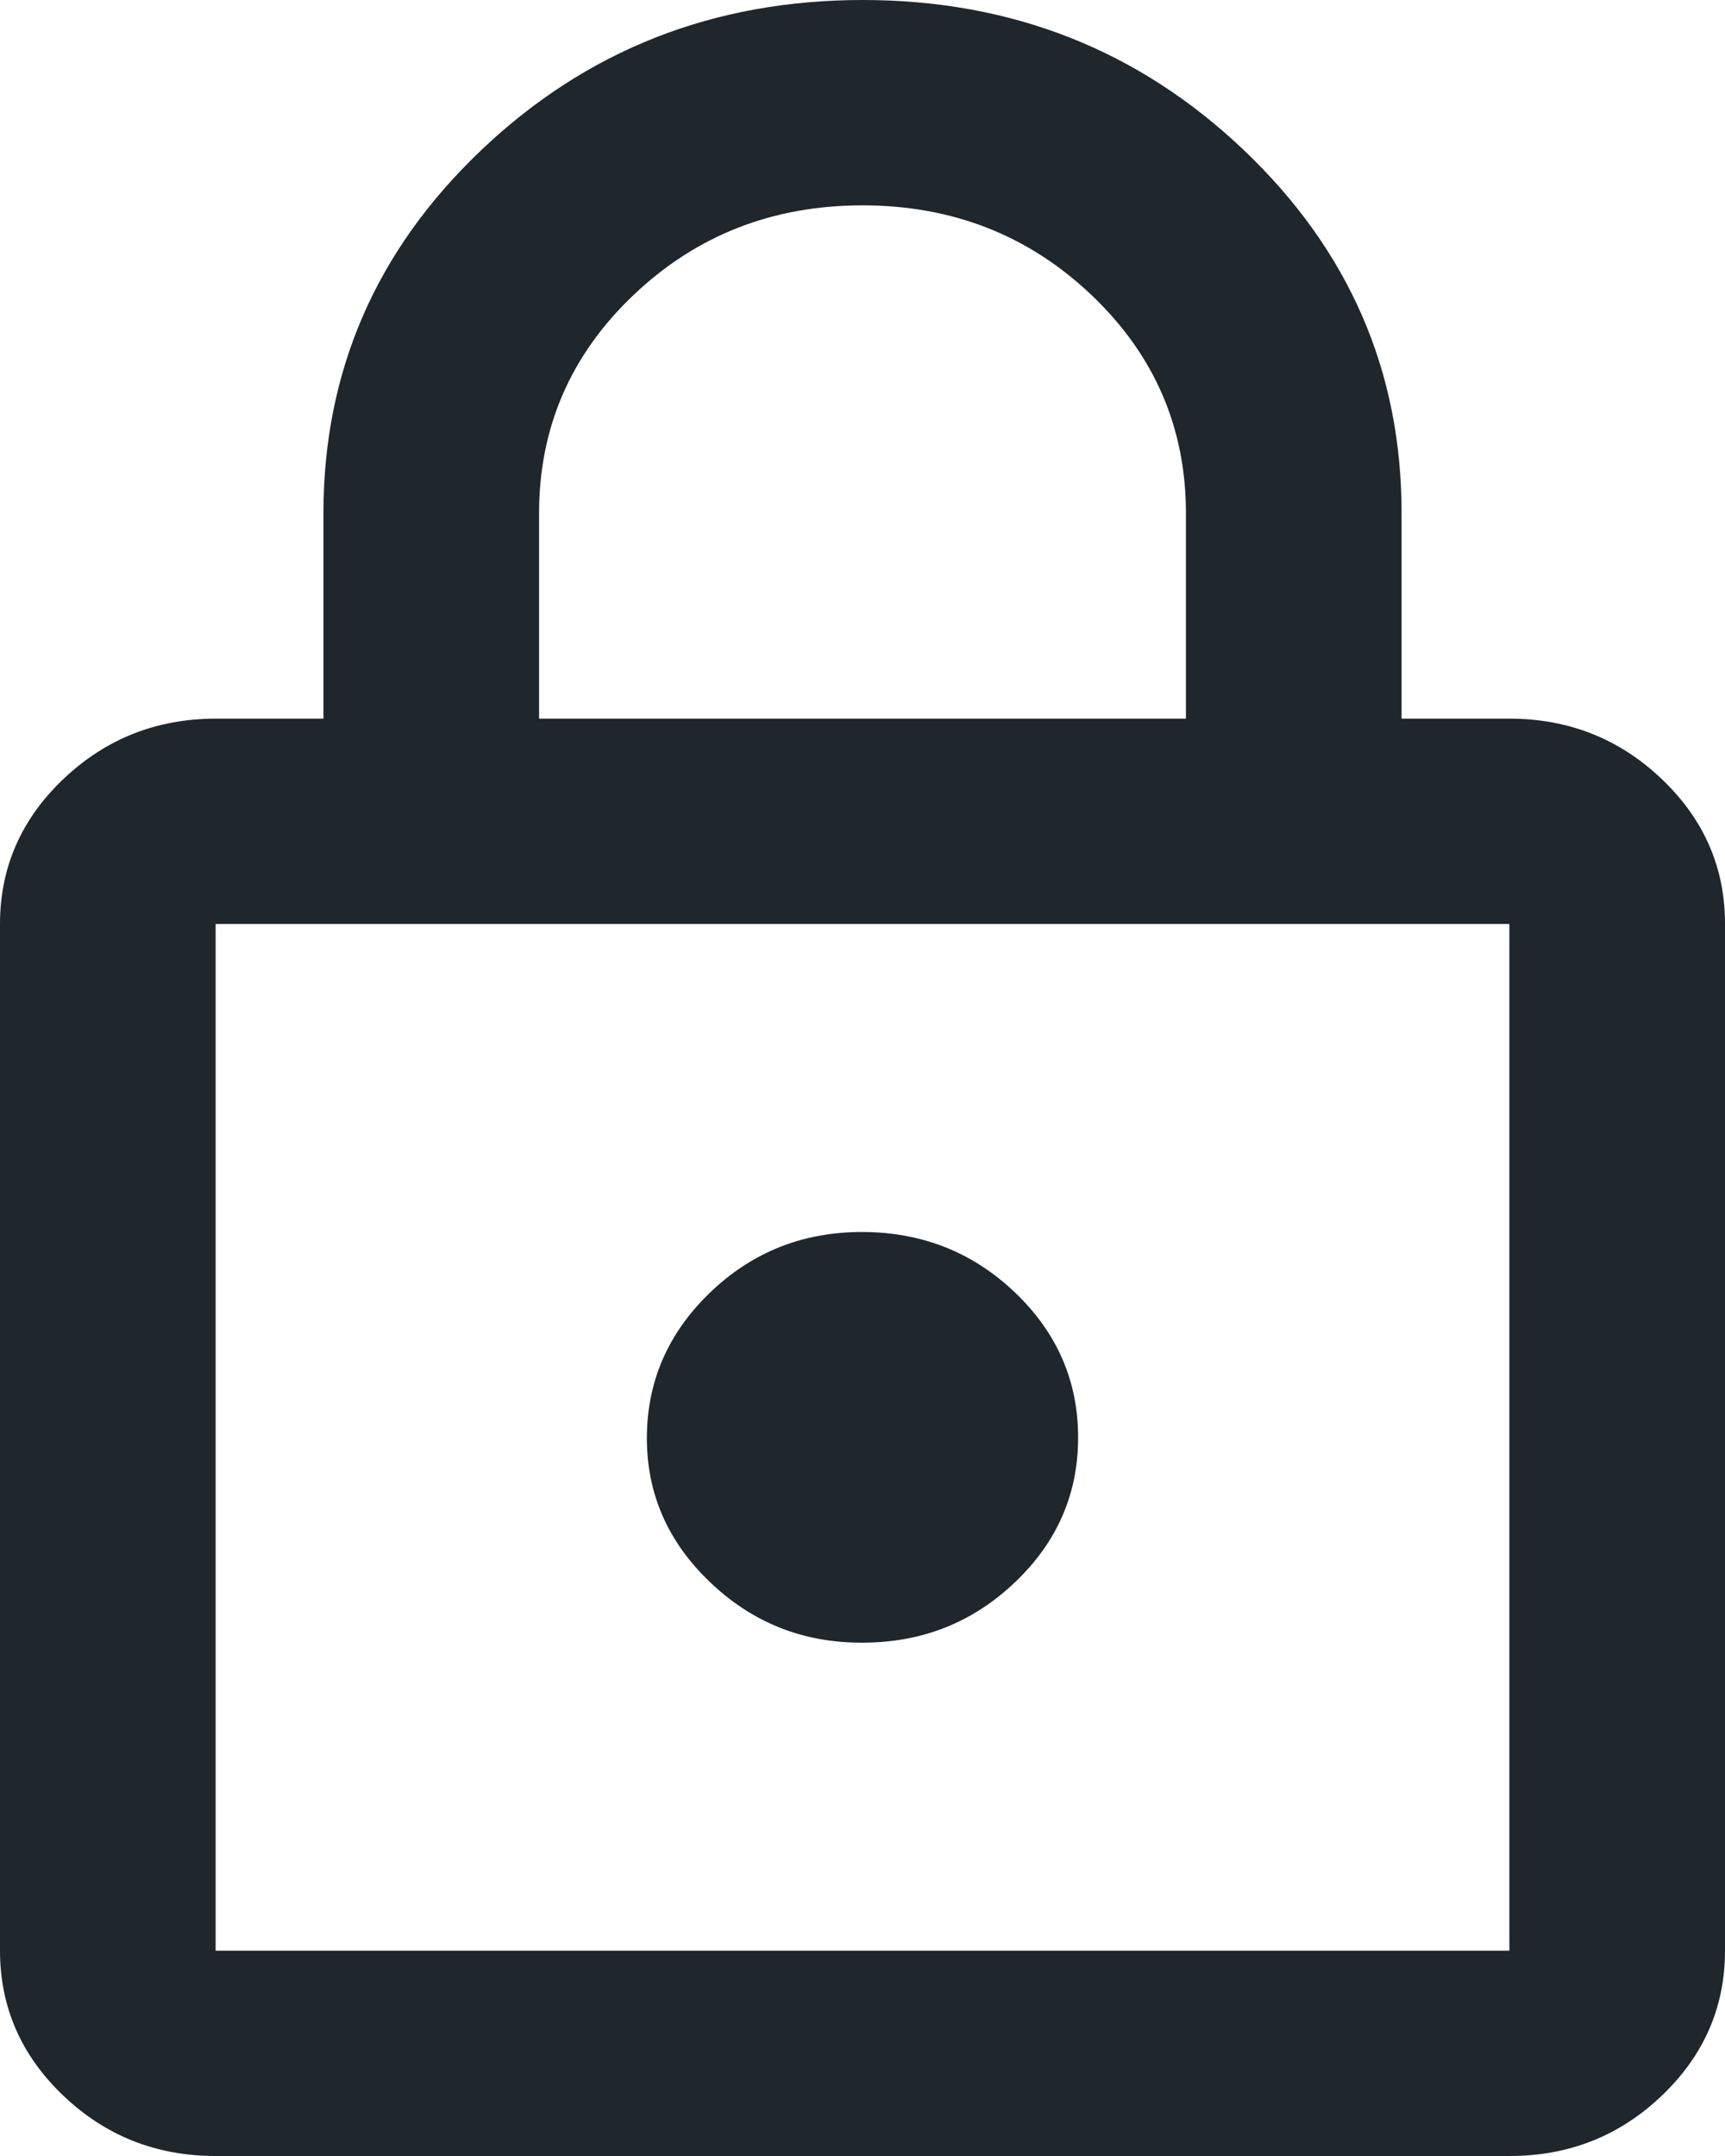 <svg width="32" height="40" viewBox="0 0 32 40" fill="none" xmlns="http://www.w3.org/2000/svg">
<path d="M4 40C2.9 40 1.959 39.627 1.176 38.882C0.393 38.136 0.001 37.239 0 36.191V17.143C0 16.095 0.392 15.199 1.176 14.453C1.96 13.708 2.901 13.335 4 13.333H6V9.524C6 6.889 6.975 4.643 8.926 2.787C10.877 0.93 13.235 0.001 16 1.30018e-06C18.765 -0.001 21.124 0.928 23.076 2.787C25.028 4.646 26.003 6.891 26 9.524V13.333H28C29.1 13.333 30.042 13.707 30.826 14.453C31.61 15.2 32.001 16.096 32 17.143V36.191C32 37.238 31.609 38.135 30.826 38.882C30.043 39.629 29.101 40.001 28 40H4ZM4 36.191H28V17.143H4V36.191ZM16 30.476C17.1 30.476 18.042 30.104 18.826 29.358C19.61 28.613 20.001 27.716 20 26.667C19.999 25.618 19.607 24.721 18.826 23.977C18.045 23.233 17.103 22.86 16 22.857C14.897 22.855 13.956 23.228 13.176 23.977C12.396 24.726 12.004 25.623 12 26.667C11.996 27.71 12.388 28.608 13.176 29.358C13.964 30.109 14.905 30.481 16 30.476ZM10 13.333H22V9.524C22 7.937 21.417 6.587 20.25 5.476C19.083 4.365 17.667 3.81 16 3.81C14.333 3.81 12.917 4.365 11.75 5.476C10.583 6.587 10 7.937 10 9.524V13.333Z" fill="#1F262C"/>
</svg>
